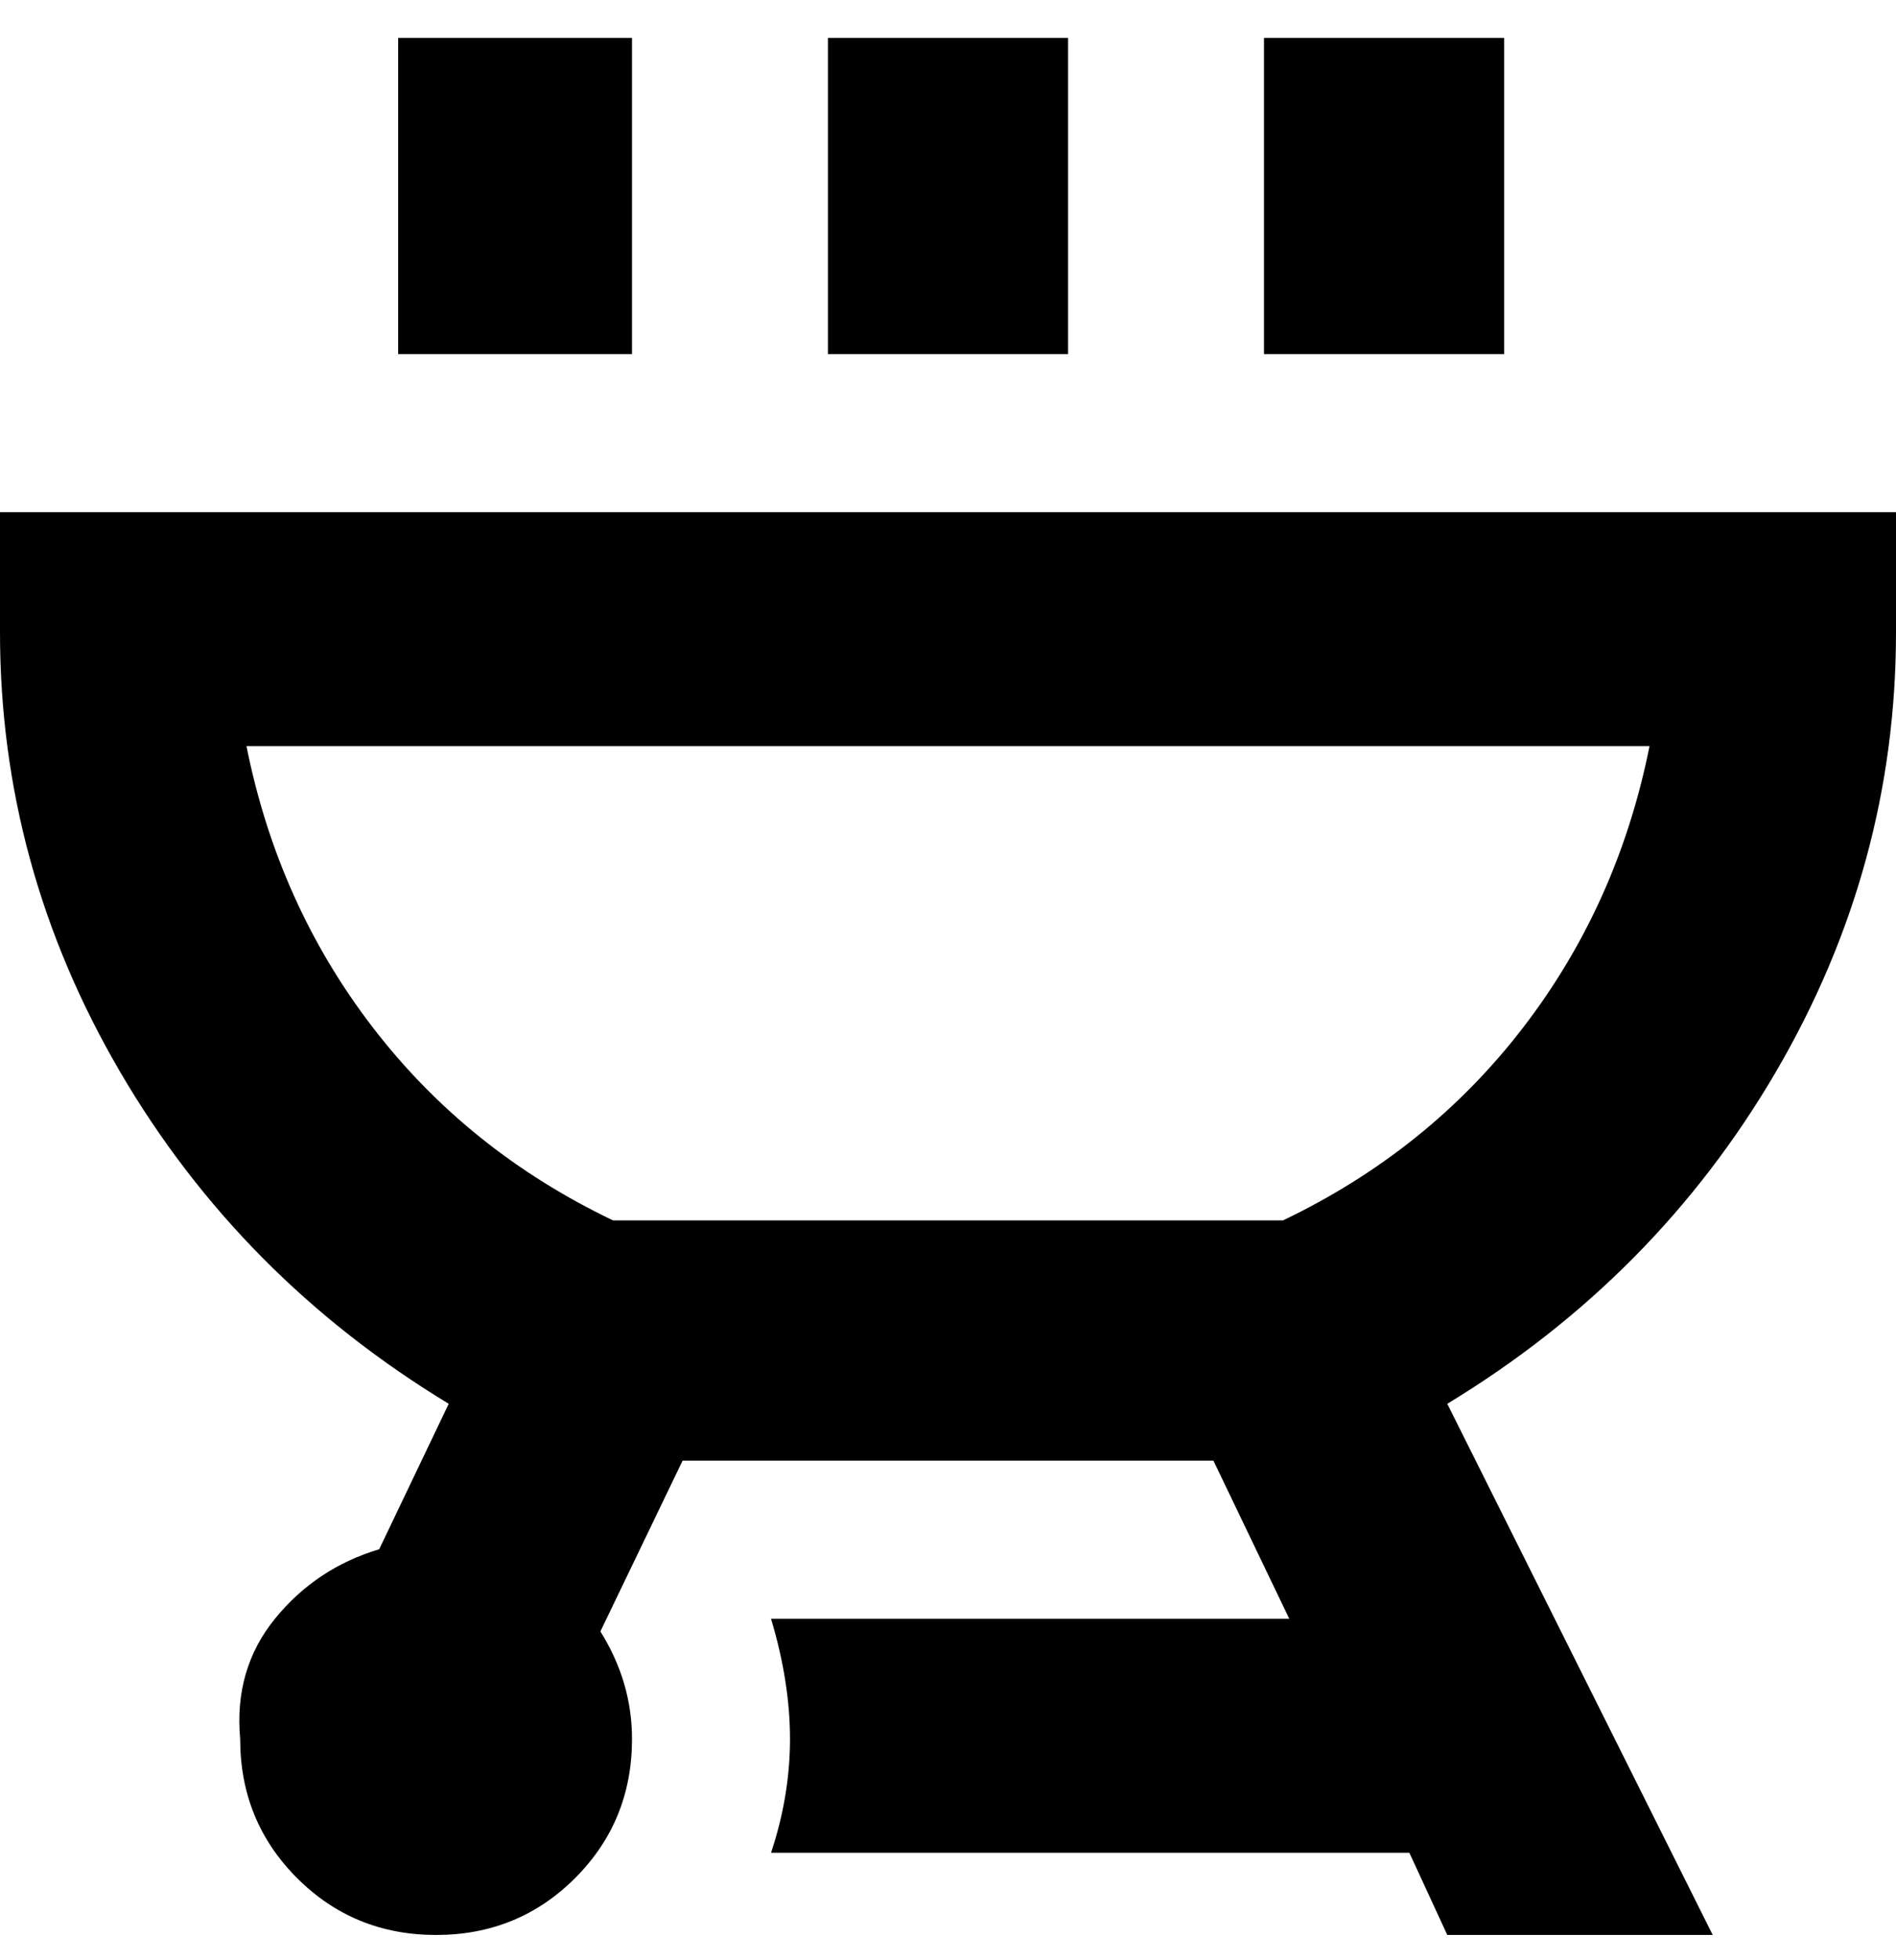 <svg viewBox="0 0 300 310" xmlns="http://www.w3.org/2000/svg"><path d="M169 56h-38V6h38v50zm69-50h-38v50h38V6zM100 6H63v50h37V6zm129 216l42 84h-42l-6-13H122q3-9 3-18t-3-19h82l-12-25h-84l-13 27q5 8 5 17 0 13-9 22t-22 9q-13 0-22-9t-9-22q-1-11 5.5-19T60 245l11-23q-33-20-52-52.5T0 100V81h300v19q0 37-19 69.5T229 222zm32-104H39q5 25 20 44.5T97 193h106q23-11 38-30.5t20-44.5z"/></svg>